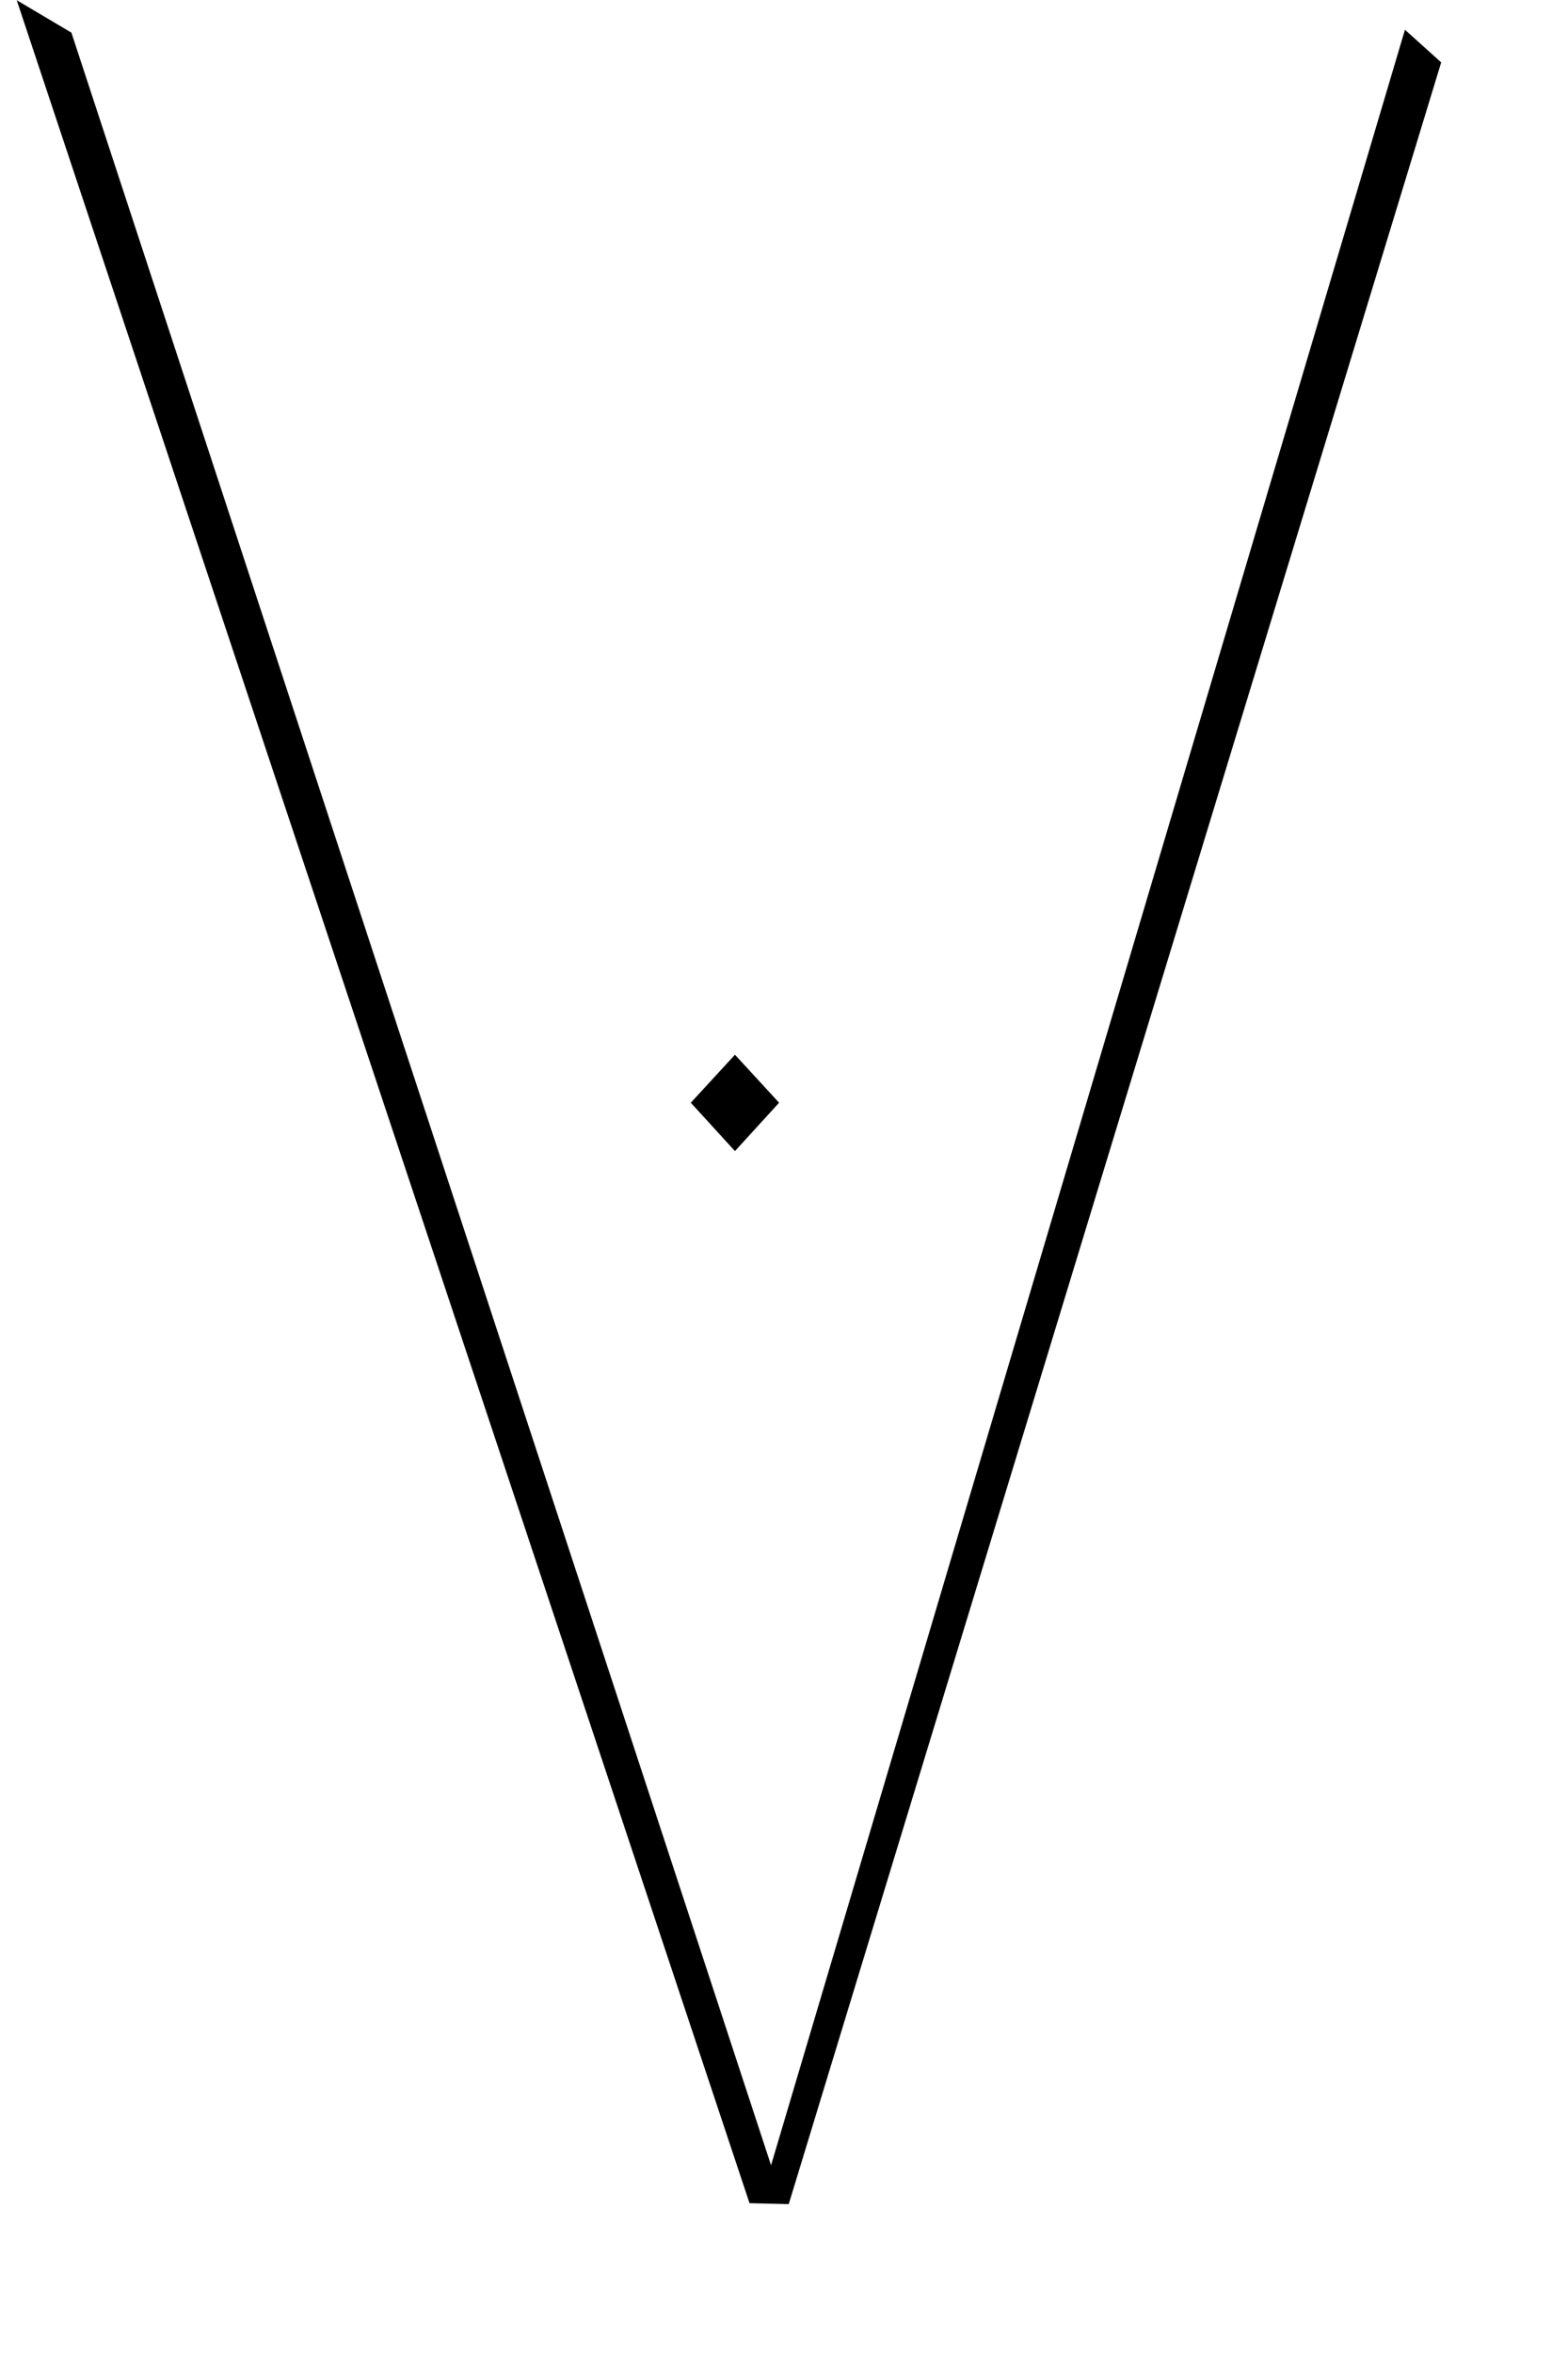 <?xml version="1.0" encoding="UTF-8" standalone="no"?>
<!-- Created with Inkscape (http://www.inkscape.org/) -->

<svg
   xmlns:dc="http://purl.org/dc/elements/1.1/"
   xmlns:cc="http://creativecommons.org/ns#"
   xmlns:rdf="http://www.w3.org/1999/02/22-rdf-syntax-ns#"
   xmlns:svg="http://www.w3.org/2000/svg"
   xmlns="http://www.w3.org/2000/svg"
   xmlns:sodipodi="http://sodipodi.sourceforge.net/DTD/sodipodi-0.dtd"
   xmlns:inkscape="http://www.inkscape.org/namespaces/inkscape"
   version="1.0"
   width="32pt"
   height="48pt"
   id="svg27078"
   inkscape:version="0.48.4 r9939"
   sodipodi:docname="Quol.svg">
  <sodipodi:namedview
     pagecolor="#ffffff"
     bordercolor="#666666"
     borderopacity="1"
     objecttolerance="10"
     gridtolerance="10"
     guidetolerance="10"
     inkscape:pageopacity="0"
     inkscape:pageshadow="2"
     inkscape:window-width="1920"
     inkscape:window-height="1025"
     id="namedview3153"
     showgrid="false"
     inkscape:zoom="7.8666667"
     inkscape:cx="17.270022"
     inkscape:cy="32.387728"
     inkscape:window-x="-2"
     inkscape:window-y="-3"
     inkscape:window-maximized="1"
     inkscape:current-layer="svg27078" />
  <defs
     id="defs27081" />
  <g
     transform="matrix(0.123,0,0,0.063,20.643,31.196)"
     style="font-size:40px;font-style:normal;font-weight:normal;line-height:125%;letter-spacing:0px;word-spacing:0px;fill:#000000;fill-opacity:1;stroke:none;font-family:Sans"
     id="text4924-5">
    <path
       d="m -5.239,-39.812 9.766,20.723 -9.766,20.879 -9.766,-20.879 9.766,-20.723"
       id="path4931-9"
       inkscape:connector-curvature="0"
       sodipodi:nodetypes="ccccc" />
  </g>
  <g
     transform="matrix(0.778,0,0,0.399,8.952,51.06)"
     style="font-size:40px;font-style:normal;font-weight:normal;line-height:125%;letter-spacing:0px;word-spacing:0px;fill:#000000;fill-opacity:1;stroke:none;font-family:Sans"
     id="text4924-5-1" />
  <path
     inkscape:connector-curvature="0"
     d="M 0.455,0.005 1.943,0.888 20.981,58.894 38.23,0.809 39.216,1.697 21.462,59.951 20.395,59.925"
     style="font-size:70.672px;font-style:normal;font-weight:normal;line-height:125%;letter-spacing:0px;word-spacing:0px;fill:#000000;fill-opacity:1;stroke:none;font-family:Sans"
     id="path6475"
     sodipodi:nodetypes="ccccccc" />
</svg>
